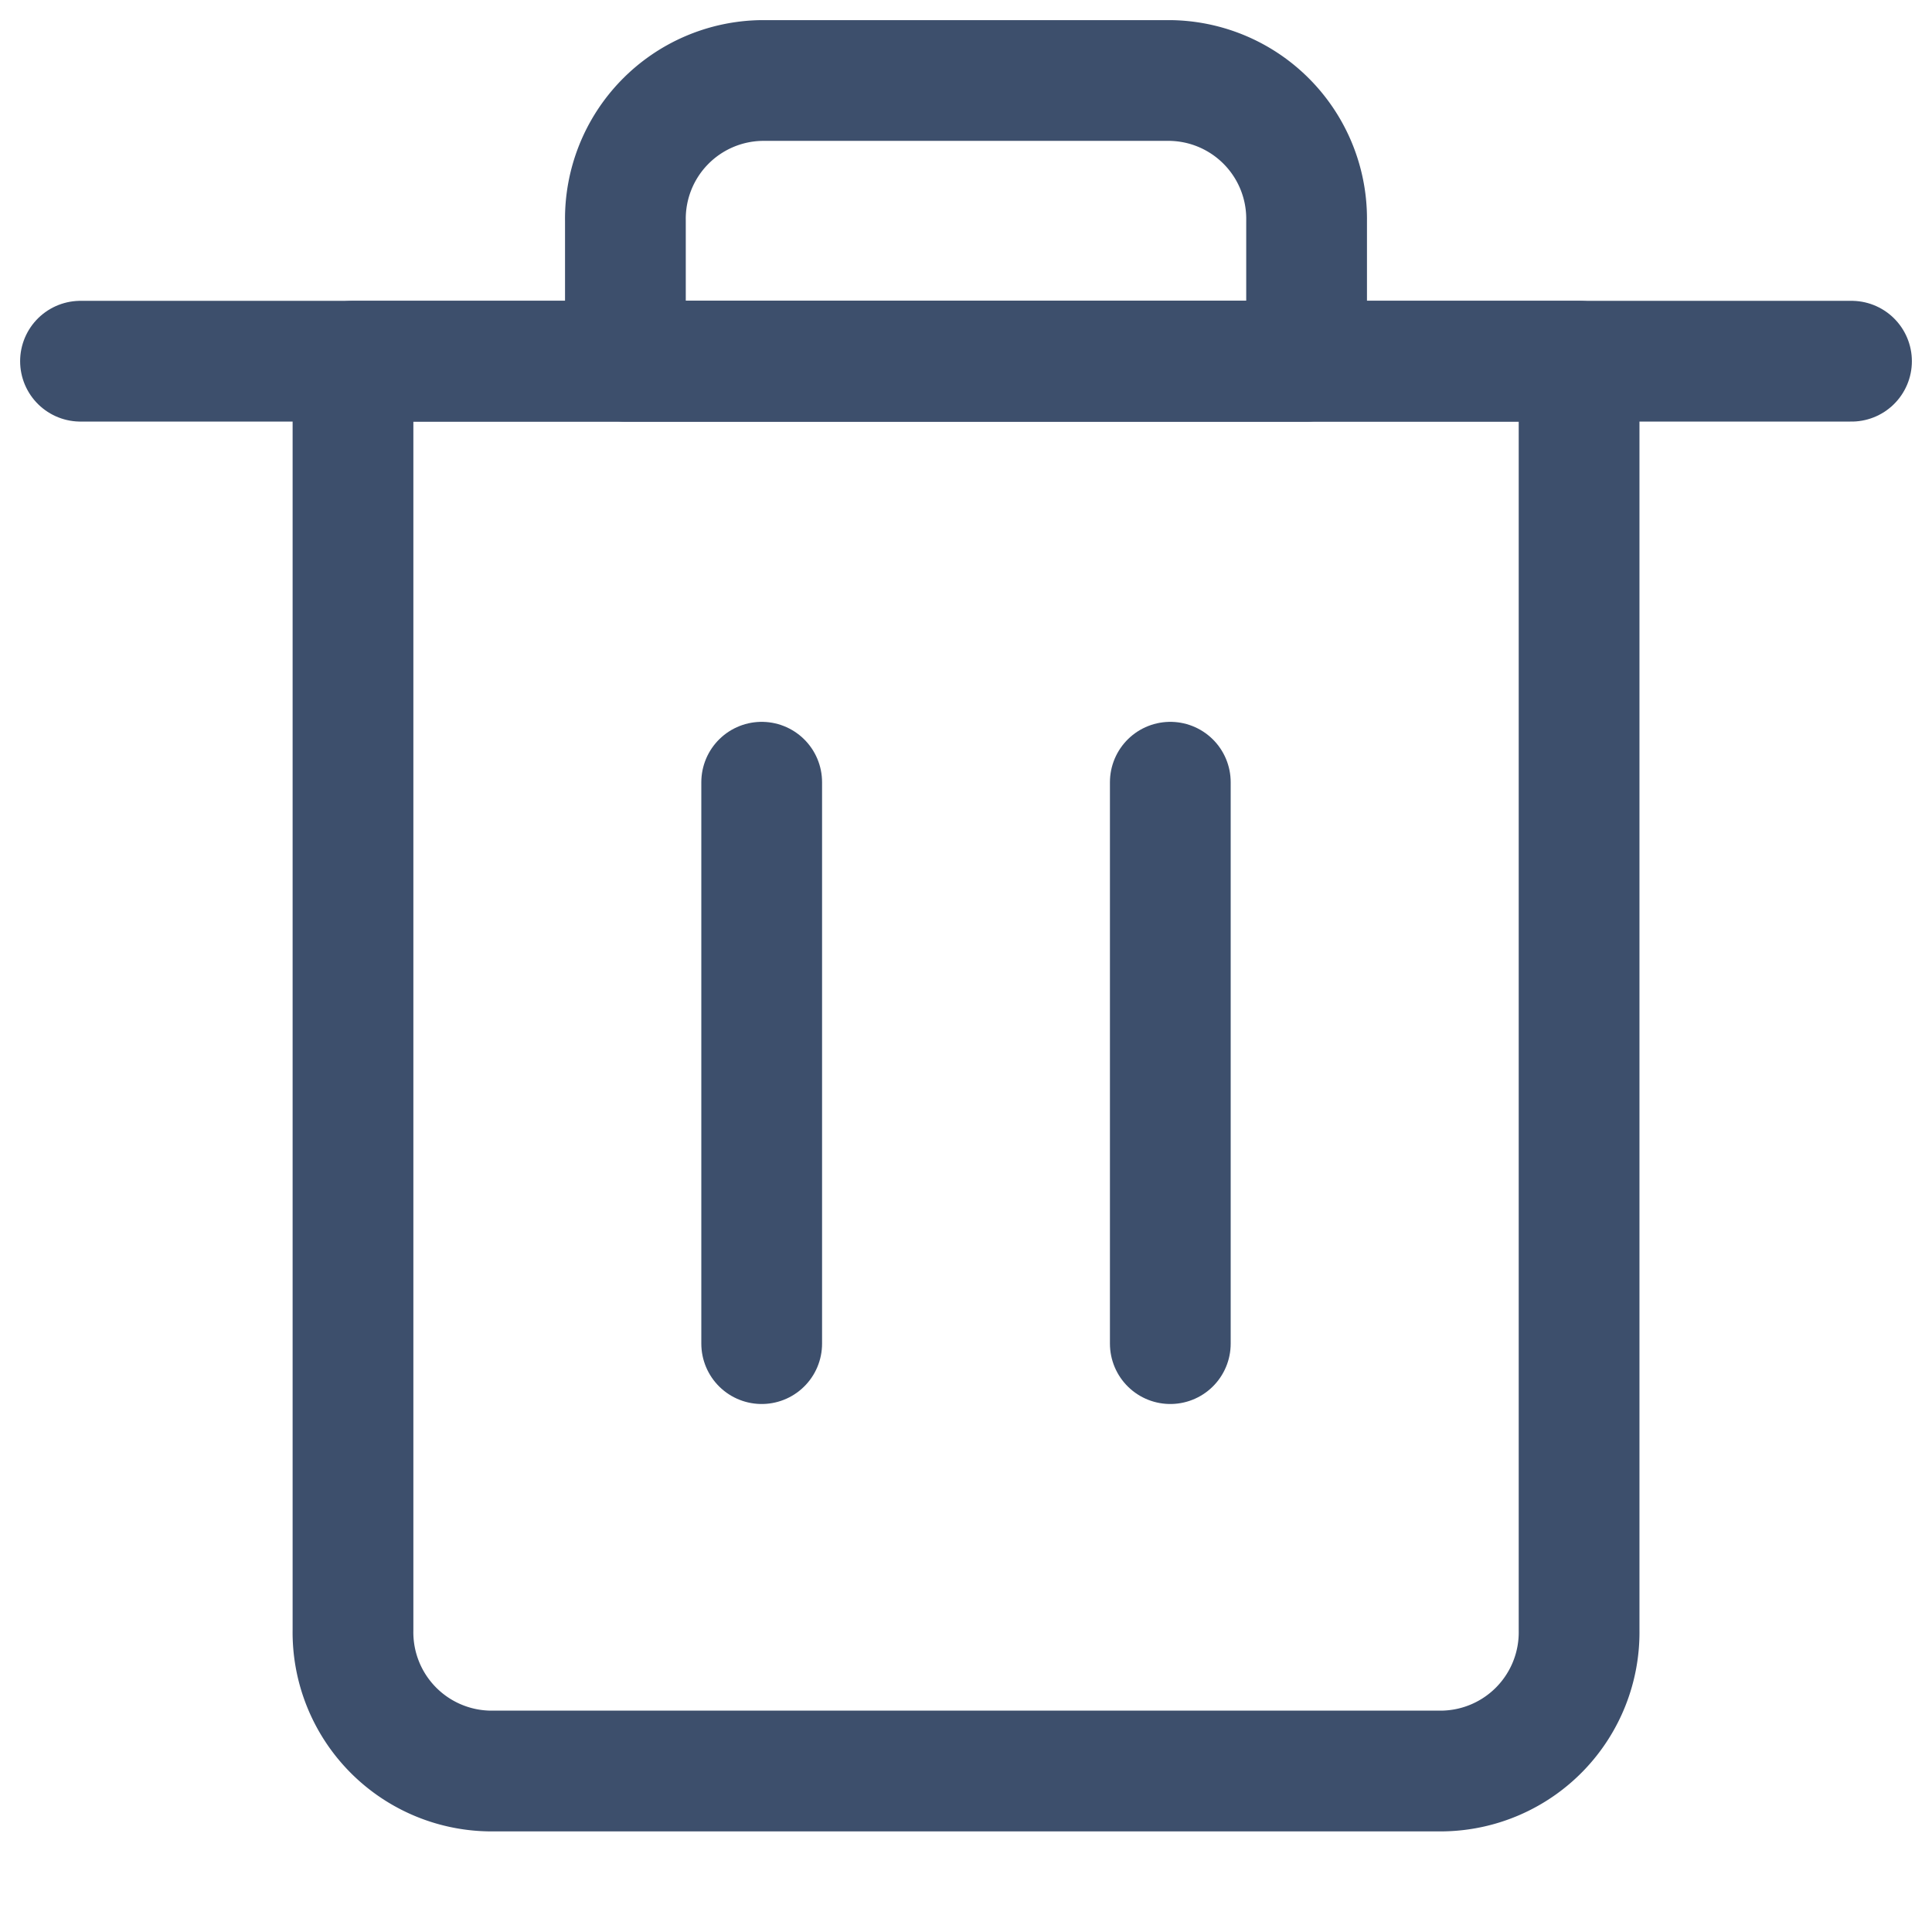 <svg xmlns="http://www.w3.org/2000/svg" viewBox="0 0 24 24">
    <defs>
        <style>
            .cls-1,.cls-2{fill:none}.cls-2{stroke:#3d4f6c;stroke-linecap:round;stroke-linejoin:round;stroke-width:1.5px}
        </style>
    </defs>
    <g id="Group_12368" data-name="Group 12368" transform="translate(-13278 13490)">
        <g id="bin" transform="translate(13276.75 -13492)">
            <path id="Path_21681" d="M18.788 23.513H6.942a1.723 1.723 0 0 1-1.692-1.751V6h15.231v15.762a1.723 1.723 0 0 1-1.693 1.751z" class="cls-2" data-name="Path 21681" transform="translate(.385 .487)"/>
            <path id="Line_6639" d="M0 6.974V0" class="cls-2" data-name="Line 6639" transform="translate(10.712 11.717)"/>
            <path id="Line_6640" d="M0 6.974V0" class="cls-2" data-name="Line 6640" transform="translate(15.788 11.717)"/>
            <path id="Line_6641" d="M0 0h22" class="cls-2" data-name="Line 6641" transform="translate(2.25 6.487)"/>
            <path id="Path_21682" d="M15.019 3H9.942A1.718 1.718 0 0 0 8.25 4.743v1.744h8.462V4.743A1.718 1.718 0 0 0 15.019 3z" class="cls-2" data-name="Path 21682" transform="translate(.769)"/>
        </g>
    </g>
</svg>
